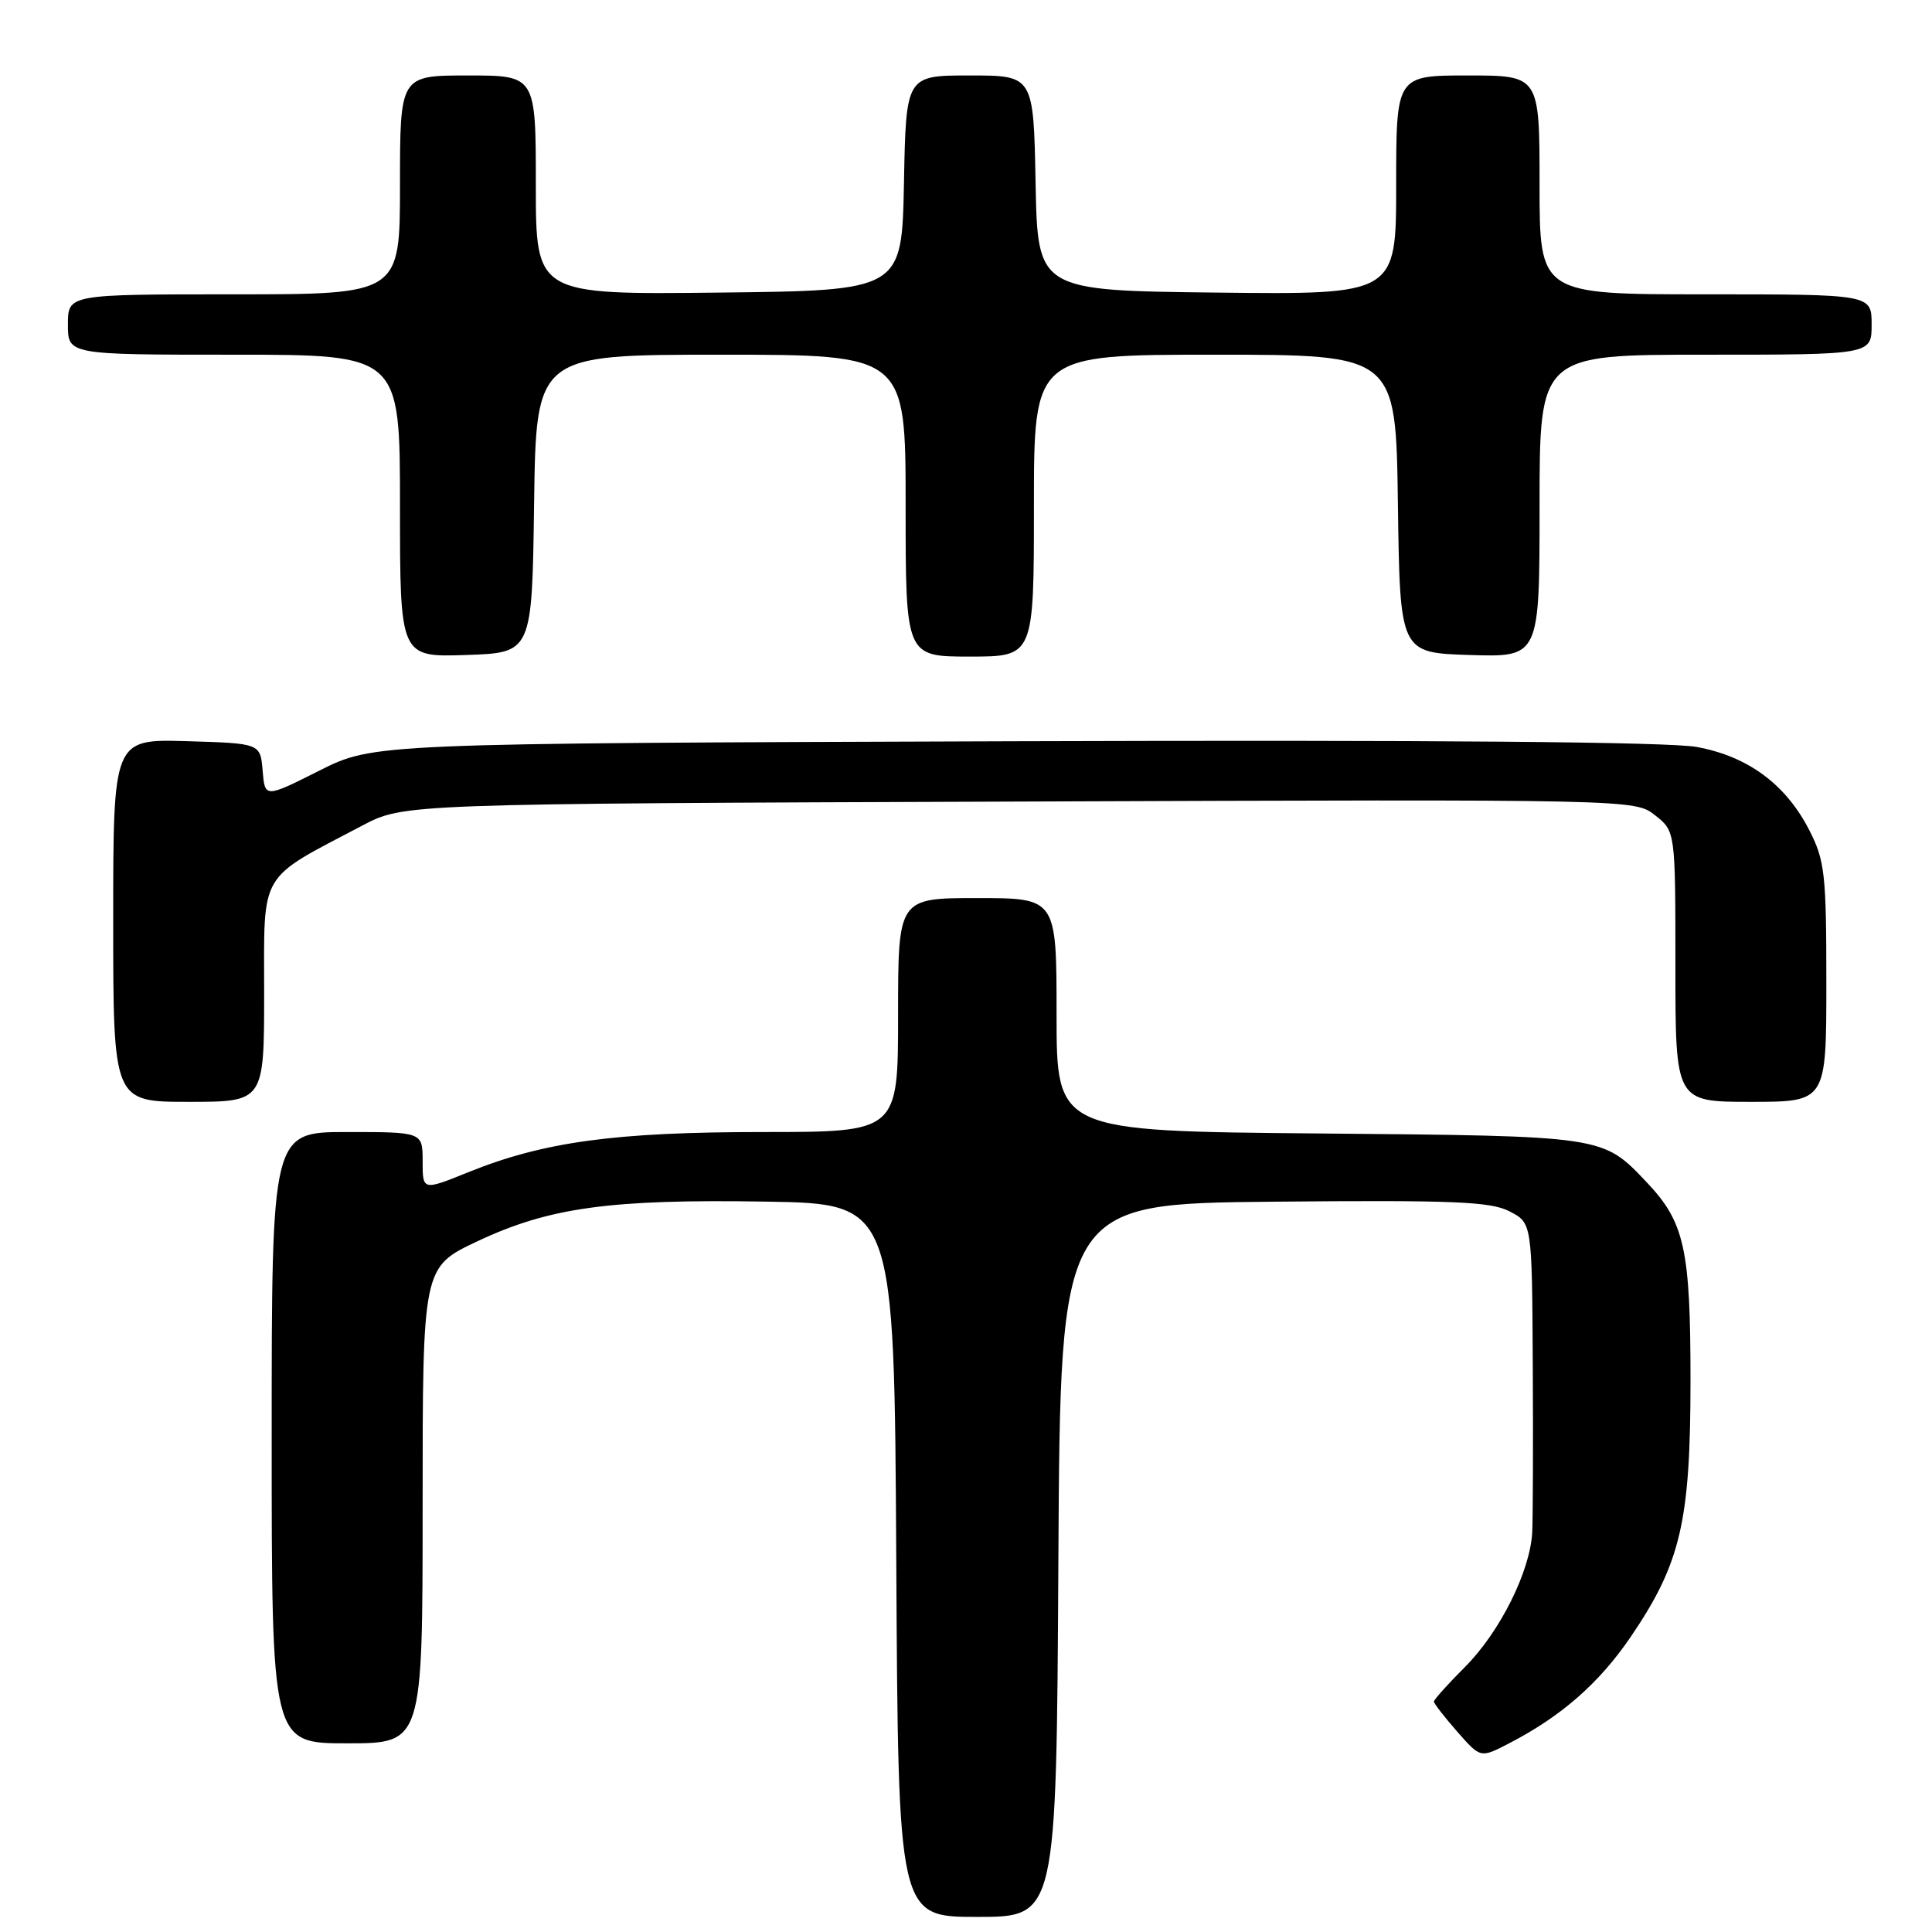 <?xml version="1.0" encoding="UTF-8" standalone="no"?>
<!DOCTYPE svg PUBLIC "-//W3C//DTD SVG 1.1//EN" "http://www.w3.org/Graphics/SVG/1.1/DTD/svg11.dtd" >
<svg xmlns="http://www.w3.org/2000/svg" xmlns:xlink="http://www.w3.org/1999/xlink" version="1.1" viewBox="0 0 256 256">
 <g >
 <path fill="currentColor"
d=" M 140.24 206.75 C 140.50 159.50 140.50 159.50 168.77 159.23 C 192.64 159.01 197.50 159.21 200.02 160.51 C 203.00 162.05 203.00 162.05 203.10 180.78 C 203.16 191.07 203.12 201.07 203.03 203.00 C 202.77 208.19 198.75 216.25 194.10 220.90 C 191.85 223.15 190.00 225.21 190.00 225.47 C 190.00 225.72 191.39 227.51 193.08 229.44 C 196.17 232.96 196.17 232.96 199.83 231.07 C 206.84 227.47 211.89 223.05 216.10 216.86 C 222.72 207.11 224.00 201.59 224.00 182.88 C 224.00 165.49 223.21 161.94 218.20 156.66 C 212.32 150.47 212.72 150.53 174.75 150.19 C 140.00 149.88 140.00 149.88 140.00 134.44 C 140.00 119.00 140.00 119.00 129.50 119.00 C 119.00 119.00 119.00 119.00 119.00 134.50 C 119.00 150.00 119.00 150.00 101.09 150.00 C 81.51 150.00 72.02 151.29 62.04 155.33 C 56.00 157.77 56.00 157.77 56.00 153.88 C 56.00 150.00 56.00 150.00 46.00 150.00 C 36.00 150.00 36.00 150.00 36.00 190.50 C 36.00 231.00 36.00 231.00 46.00 231.00 C 56.00 231.00 56.00 231.00 56.00 199.45 C 56.00 167.90 56.00 167.90 63.25 164.48 C 72.77 159.99 80.84 158.88 101.50 159.22 C 118.50 159.50 118.50 159.50 118.76 206.75 C 119.02 254.00 119.02 254.00 129.50 254.00 C 139.98 254.00 139.98 254.00 140.24 206.75 Z  M 35.00 131.51 C 35.00 115.24 34.15 116.68 48.01 109.39 C 53.50 106.50 53.50 106.50 135.06 106.21 C 216.62 105.91 216.62 105.91 219.31 108.03 C 222.00 110.15 222.00 110.15 222.00 128.07 C 222.00 146.00 222.00 146.00 232.00 146.00 C 242.00 146.00 242.00 146.00 242.00 130.21 C 242.00 115.81 241.80 114.04 239.75 110.02 C 236.64 103.94 231.65 100.24 224.85 98.98 C 221.20 98.30 189.80 98.04 134.38 98.22 C 49.50 98.50 49.50 98.50 42.30 102.12 C 35.10 105.74 35.10 105.74 34.80 102.12 C 34.50 98.50 34.50 98.50 24.75 98.21 C 15.00 97.93 15.00 97.93 15.00 121.96 C 15.00 146.00 15.00 146.00 25.00 146.00 C 35.00 146.00 35.00 146.00 35.00 131.51 Z  M 70.77 66.75 C 71.04 47.00 71.04 47.00 95.52 47.00 C 120.00 47.00 120.00 47.00 120.00 67.00 C 120.00 87.00 120.00 87.00 128.50 87.00 C 137.00 87.00 137.00 87.00 137.00 67.00 C 137.00 47.00 137.00 47.00 160.98 47.00 C 184.96 47.00 184.96 47.00 185.23 66.75 C 185.50 86.50 185.50 86.50 194.75 86.79 C 204.00 87.08 204.00 87.08 204.00 67.04 C 204.00 47.00 204.00 47.00 226.00 47.00 C 248.00 47.00 248.00 47.00 248.00 43.00 C 248.00 39.00 248.00 39.00 226.00 39.00 C 204.00 39.00 204.00 39.00 204.00 24.50 C 204.00 10.00 204.00 10.00 194.50 10.00 C 185.00 10.00 185.00 10.00 185.00 24.52 C 185.00 39.04 185.00 39.04 161.25 38.77 C 137.50 38.50 137.50 38.50 137.22 24.25 C 136.95 10.00 136.95 10.00 128.50 10.00 C 120.05 10.00 120.05 10.00 119.78 24.25 C 119.50 38.50 119.50 38.50 95.25 38.77 C 71.00 39.04 71.00 39.04 71.00 24.52 C 71.00 10.00 71.00 10.00 62.00 10.00 C 53.00 10.00 53.00 10.00 53.00 24.50 C 53.00 39.00 53.00 39.00 31.00 39.00 C 9.00 39.00 9.00 39.00 9.00 43.00 C 9.00 47.00 9.00 47.00 31.00 47.00 C 53.00 47.00 53.00 47.00 53.00 67.04 C 53.00 87.08 53.00 87.08 61.75 86.79 C 70.50 86.50 70.50 86.50 70.77 66.75 Z "/>
</g>
</svg>